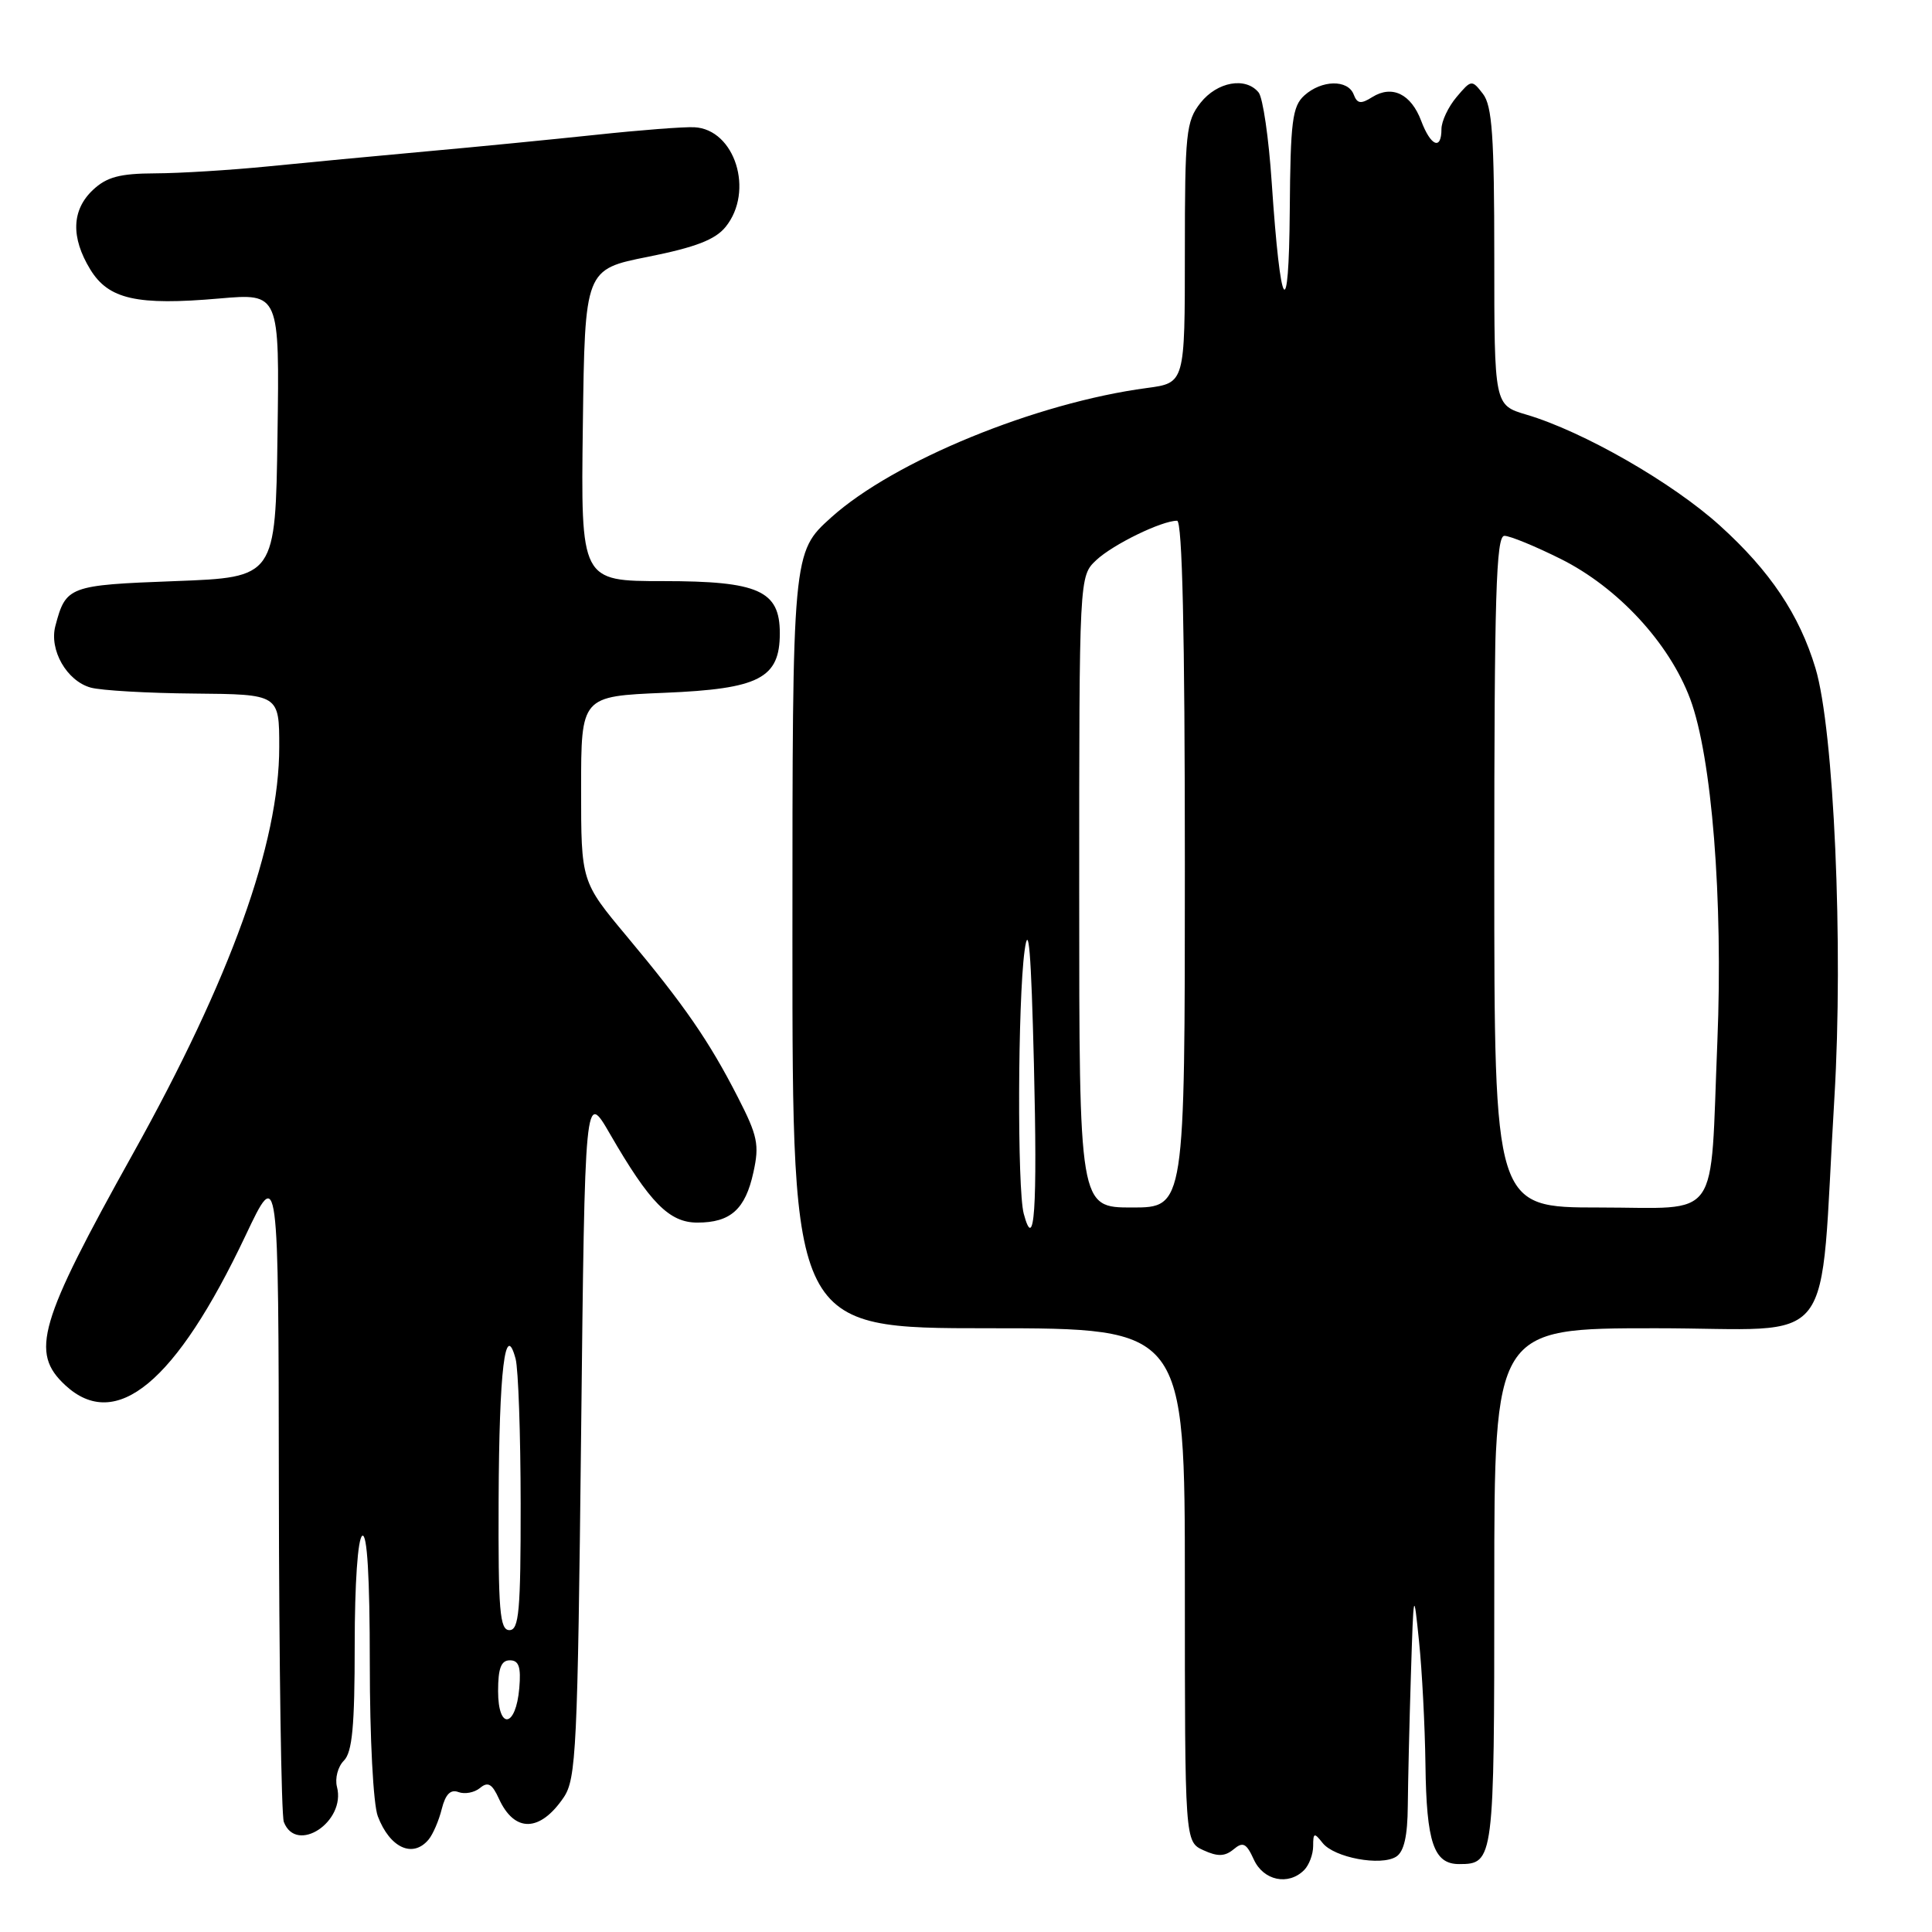 <?xml version="1.0" encoding="UTF-8" standalone="no"?>
<!DOCTYPE svg PUBLIC "-//W3C//DTD SVG 1.1//EN" "http://www.w3.org/Graphics/SVG/1.1/DTD/svg11.dtd" >
<svg xmlns="http://www.w3.org/2000/svg" xmlns:xlink="http://www.w3.org/1999/xlink" version="1.1" viewBox="0 0 256 256">
 <g >
 <path fill="currentColor"
d=" M 172.80 247.80 C 173.46 247.14 174.00 245.70 174.00 244.61 C 174.00 242.84 174.14 242.79 175.25 244.20 C 176.79 246.15 182.97 247.30 185.00 246.02 C 186.04 245.36 186.51 243.30 186.54 239.28 C 186.57 236.10 186.75 228.32 186.95 222.00 C 187.31 210.62 187.32 210.58 188.03 217.50 C 188.43 221.35 188.81 228.69 188.88 233.82 C 189.01 244.16 189.98 247.00 193.34 247.00 C 197.95 247.00 198.00 246.57 198.00 210.30 C 198.00 176.00 198.00 176.00 219.38 176.00 C 243.89 176.00 241.00 179.74 243.07 145.40 C 244.27 125.36 243.01 96.67 240.56 88.54 C 238.43 81.46 234.55 75.66 227.90 69.65 C 221.61 63.95 209.77 57.16 202.25 54.94 C 198.00 53.68 198.00 53.68 198.00 34.03 C 198.00 18.09 197.72 14.02 196.50 12.44 C 195.03 10.54 194.96 10.54 193.00 12.86 C 191.90 14.16 191.00 16.07 191.00 17.11 C 191.00 19.96 189.58 19.38 188.31 16.00 C 186.97 12.45 184.46 11.23 181.84 12.86 C 180.32 13.82 179.84 13.75 179.37 12.52 C 178.60 10.51 175.12 10.58 172.83 12.65 C 171.24 14.09 170.99 16.08 170.90 27.90 C 170.78 43.23 169.68 41.52 168.51 24.20 C 168.12 18.31 167.34 12.94 166.77 12.25 C 165.06 10.15 161.28 10.83 159.07 13.63 C 157.16 16.07 157.00 17.58 157.00 33.51 C 157.00 50.74 157.00 50.74 151.99 51.41 C 137.30 53.36 118.47 61.07 110.14 68.56 C 105.00 73.19 105.00 73.19 105.00 124.59 C 105.00 176.00 105.00 176.00 131.00 176.00 C 157.00 176.00 157.00 176.00 157.00 210.02 C 157.00 244.04 157.00 244.04 159.47 245.17 C 161.35 246.03 162.30 246.00 163.45 245.05 C 164.70 244.00 165.15 244.23 166.14 246.40 C 167.41 249.19 170.71 249.89 172.80 247.80 Z  M 56.80 243.74 C 57.37 243.05 58.16 241.23 58.54 239.68 C 59.03 237.74 59.71 237.06 60.75 237.46 C 61.58 237.77 62.86 237.53 63.60 236.92 C 64.65 236.04 65.21 236.36 66.11 238.34 C 68.17 242.86 71.55 242.79 74.69 238.17 C 76.35 235.72 76.54 231.77 77.00 190.00 C 77.50 144.50 77.50 144.50 80.84 150.28 C 86.10 159.38 88.68 162.00 92.40 162.00 C 96.80 162.00 98.76 160.25 99.83 155.34 C 100.64 151.69 100.39 150.49 97.76 145.37 C 93.97 137.96 90.68 133.19 83.08 124.10 C 77.00 116.82 77.00 116.82 77.00 104.54 C 77.00 92.26 77.00 92.26 88.05 91.80 C 100.62 91.28 103.33 89.88 103.33 83.90 C 103.33 78.26 100.51 77.00 87.87 77.00 C 76.96 77.00 76.96 77.00 77.23 56.35 C 77.50 35.69 77.50 35.69 85.90 34.02 C 92.15 32.77 94.78 31.76 96.15 30.06 C 99.97 25.34 97.39 17.13 92.00 16.86 C 90.62 16.79 84.78 17.24 79.00 17.86 C 73.22 18.47 63.10 19.47 56.50 20.06 C 49.90 20.66 40.45 21.55 35.50 22.05 C 30.55 22.54 23.83 22.96 20.56 22.97 C 15.87 22.99 14.14 23.45 12.31 25.17 C 9.49 27.83 9.37 31.45 11.96 35.70 C 14.38 39.66 18.13 40.51 29.09 39.55 C 37.04 38.86 37.04 38.86 36.77 57.68 C 36.50 76.50 36.50 76.50 23.21 77.00 C 9.11 77.53 8.73 77.67 7.34 82.93 C 6.49 86.11 8.84 90.23 12.02 91.11 C 13.38 91.49 19.56 91.85 25.75 91.90 C 37.00 92.00 37.00 92.00 37.00 98.99 C 37.00 111.75 30.57 129.63 17.60 152.90 C 5.11 175.32 3.97 179.21 8.65 183.55 C 15.37 189.78 23.31 183.19 32.53 163.73 C 36.90 154.50 36.90 154.50 36.95 197.17 C 36.98 220.64 37.27 240.55 37.61 241.42 C 39.27 245.74 45.86 241.39 44.65 236.77 C 44.36 235.65 44.77 234.09 45.56 233.30 C 46.68 232.18 47.00 228.73 47.00 217.99 C 47.00 209.82 47.41 203.86 48.00 203.50 C 48.65 203.10 49.00 208.97 49.00 220.38 C 49.00 230.31 49.46 239.08 50.06 240.66 C 51.66 244.87 54.71 246.26 56.80 243.74 Z  M 135.65 160.82 C 134.78 157.58 134.86 132.66 135.76 126.00 C 136.30 121.98 136.63 126.03 137.00 141.00 C 137.47 160.32 137.07 166.14 135.65 160.82 Z  M 143.00 118.17 C 143.00 76.35 143.00 76.35 145.26 74.22 C 147.48 72.14 153.92 69.00 155.97 69.00 C 156.66 69.00 157.00 83.89 157.00 114.50 C 157.00 160.00 157.00 160.00 150.00 160.00 C 143.00 160.00 143.00 160.00 143.00 118.17 Z  M 198.00 115.50 C 198.00 78.97 198.24 71.00 199.34 71.00 C 200.08 71.00 203.43 72.38 206.80 74.06 C 214.38 77.84 221.18 85.20 223.95 92.59 C 226.83 100.29 228.33 119.19 227.56 138.00 C 226.56 162.30 228.20 160.00 211.89 160.00 C 198.00 160.00 198.00 160.00 198.00 115.50 Z  M 66.00 224.08 C 66.00 221.05 66.40 220.00 67.56 220.00 C 68.75 220.00 69.05 220.88 68.81 223.67 C 68.36 228.95 66.00 229.29 66.00 224.08 Z  M 66.07 198.75 C 66.14 181.51 66.94 174.89 68.32 180.05 C 68.68 181.40 68.98 190.04 68.99 199.25 C 69.00 213.48 68.77 216.00 67.50 216.00 C 66.22 216.00 66.01 213.45 66.07 198.75 Z "/>
</g>
</svg>